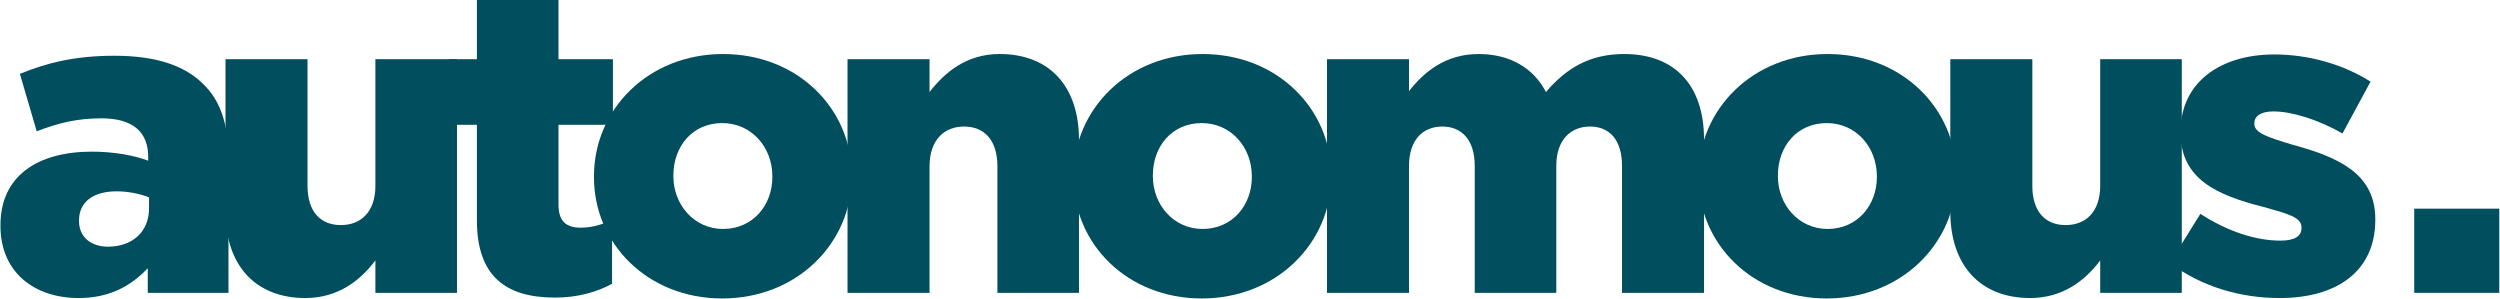 <?xml version="1.0" encoding="UTF-8" standalone="no"?><!DOCTYPE svg PUBLIC "-//W3C//DTD SVG 1.1//EN" "http://www.w3.org/Graphics/SVG/1.1/DTD/svg11.dtd"><svg width="100%" height="100%" viewBox="0 0 4080 488" version="1.1" xmlns="http://www.w3.org/2000/svg" xmlns:xlink="http://www.w3.org/1999/xlink" xml:space="preserve" xmlns:serif="http://www.serif.com/" style="fill-rule:evenodd;clip-rule:evenodd;stroke-linejoin:round;stroke-miterlimit:2;"><g><path d="M128.258,486.373c50.796,0 85.366,-19.717 112.88,-48.59l-0,40.131l131.738,0l0,-219.168c0,-53.629 -11.976,-93.103 -40.86,-121.277c-30.293,-30.287 -76.788,-46.486 -145.202,-46.486c-65.601,-0 -111.391,11.973 -154.364,29.582l27.474,93.731c34.519,-13.416 65.516,-21.183 105.725,-21.183c51.502,0 76.193,22.595 76.193,62.817l0,6.336c-21.869,-8.448 -55.733,-14.783 -91.714,-14.783c-89.499,-0 -149.379,40.127 -149.379,119.807l0,1.411c0,75.42 54.949,117.672 127.509,117.672Zm47.974,-83.801c-27.515,0 -47.27,-15.524 -47.27,-41.633l0,-1.411c0,-28.931 21.871,-47.278 61.38,-47.278c19.754,0 38.803,4.234 52.909,9.879l0,17.641c0,38.81 -27.511,62.802 -67.019,62.802Z" style="fill:#004e5e;fill-rule:nonzero;"/><path d="M498.36,486.373c54.319,0 90.3,-29.608 114.288,-61.33l0,52.871l133.148,0l0,-381.291l-133.148,-0l0,206.551c0,42.297 -23.282,64.151 -56.441,64.151c-33.159,-0 -54.325,-21.854 -54.325,-64.151l0,-206.551l-133.853,-0l0,248.848c0,87.326 48.61,140.902 130.331,140.902Z" style="fill:#004e5e;fill-rule:nonzero;"/><path d="M905.825,485.669c37.358,-0 68.376,-9.165 93.049,-22.559l0,-104.251c-16.214,7.758 -33.133,12.695 -50.756,12.695c-24.674,0 -36.658,-10.58 -36.658,-38.087l0,-129.78l88.824,0l0,-107.064l-88.824,-0l0,-96.579l-133.148,0l0,96.579l-45.117,-0l0,107.064l45.117,0l0,155.877c0,90.857 46.496,126.105 127.513,126.105Z" style="fill:#004e5e;fill-rule:nonzero;"/><path d="M1178.68,487.078c121.974,0 211.442,-90.163 211.442,-199.456l0,-1.411c0,-108.589 -88.059,-198.048 -210.031,-198.048c-121.975,0 -210.738,90.164 -210.738,199.459l0,1.41c0,109.291 88.059,198.046 209.327,198.046Zm1.411,-113.409c-47.258,0 -81.114,-39.497 -81.114,-86.047l-0,-1.411c-0,-47.256 31.035,-85.343 79.703,-85.343c47.963,-0 81.819,39.498 81.819,86.754l-0,1.41c-0,45.845 -31.74,84.637 -80.408,84.637Z" style="fill:#004e5e;fill-rule:nonzero;"/><path d="M1383.16,477.914l133.853,0l-0,-206.551c-0,-42.297 23.282,-64.856 56.441,-64.856c33.159,0 54.324,22.559 54.324,64.856l0,206.551l133.148,0l0,-249.553c0,-87.365 -47.904,-140.198 -129.625,-140.198c-54.32,0 -89.595,30.291 -114.288,61.99l-0,-53.53l-133.853,-0l-0,381.291Z" style="fill:#004e5e;fill-rule:nonzero;"/><path d="M1961.18,487.078c121.973,0 211.442,-90.163 211.442,-199.456l-0,-1.411c-0,-108.589 -88.06,-198.048 -210.032,-198.048c-121.974,0 -210.737,90.164 -210.737,199.459l0,1.41c0,109.291 88.059,198.046 209.327,198.046Zm1.41,-113.409c-47.257,0 -81.114,-39.497 -81.114,-86.047l0,-1.411c0,-47.256 31.035,-85.343 79.704,-85.343c47.963,-0 81.819,39.498 81.819,86.754l-0,1.41c-0,45.845 -31.74,84.637 -80.409,84.637Z" style="fill:#004e5e;fill-rule:nonzero;"/><path d="M2165.66,477.914l133.852,0l0,-207.256c0,-42.297 22.578,-64.151 54.327,-64.151c31.749,0 52.914,21.854 52.914,64.151l0,207.256l133.148,0l0,-207.256c0,-42.297 23.283,-64.151 55.032,-64.151c31.749,0 52.209,21.854 52.209,64.151l0,207.256l133.853,0l0,-250.258c0,-89.478 -48.609,-139.493 -130.33,-139.493c-56.437,0 -94.536,23.247 -127.671,61.99c-20.43,-39.448 -59.177,-61.99 -109.9,-61.99c-53.611,0 -88.888,28.882 -113.582,60.581l0,-52.121l-133.852,-0l-0,381.291Z" style="fill:#004e5e;fill-rule:nonzero;"/><path d="M2981.25,487.078c121.973,0 211.442,-90.163 211.442,-199.456l-0,-1.411c-0,-108.589 -88.06,-198.048 -210.032,-198.048c-121.974,0 -210.737,90.164 -210.737,199.459l0,1.41c0,109.291 88.059,198.046 209.327,198.046Zm1.41,-113.409c-47.257,0 -81.114,-39.497 -81.114,-86.047l0,-1.411c0,-47.256 31.035,-85.343 79.704,-85.343c47.963,-0 81.819,39.498 81.819,86.754l-0,1.41c-0,45.845 -31.74,84.637 -80.409,84.637Z" style="fill:#004e5e;fill-rule:nonzero;"/><path d="M3313.24,486.373c54.319,0 90.301,-29.608 114.288,-61.33l0,52.871l133.148,0l0,-381.291l-133.148,-0l0,206.551c0,42.297 -23.282,64.151 -56.441,64.151c-33.159,-0 -54.324,-21.854 -54.324,-64.151l-0,-206.551l-133.853,-0l-0,248.848c-0,87.326 48.609,140.902 130.33,140.902Z" style="fill:#004e5e;fill-rule:nonzero;"/><path d="M3720.74,486.373c93.052,0 155.747,-43.665 155.747,-127.522l0,-1.41c0,-74.051 -59.877,-100.85 -135.28,-121.302c-39.522,-11.989 -62.107,-19.042 -62.107,-33.852l0,-1.41c0,-11.284 10.587,-19.043 31.054,-19.043c30.347,-0 73.347,13.401 112.796,35.968l45.788,-84.564c-44.379,-28.171 -100.734,-44.37 -157.173,-44.37c-87.411,0 -152.923,45.074 -152.923,126.114l-0,1.41c-0,76.166 59.877,102.26 135.279,121.302c40.229,11.284 62.107,16.926 62.107,33.146l0,1.411c0,13.399 -11.292,20.452 -34.582,20.452c-39.523,-0 -86.021,-14.81 -130.4,-43.725l-50.028,80.348c52.845,38.736 114.836,57.047 179.722,57.047Z" style="fill:#004e5e;fill-rule:nonzero;"/><rect x="3940.03" y="340.536" width="138.788" height="137.378" style="fill:#004e5e;fill-rule:nonzero;"/></g></svg>